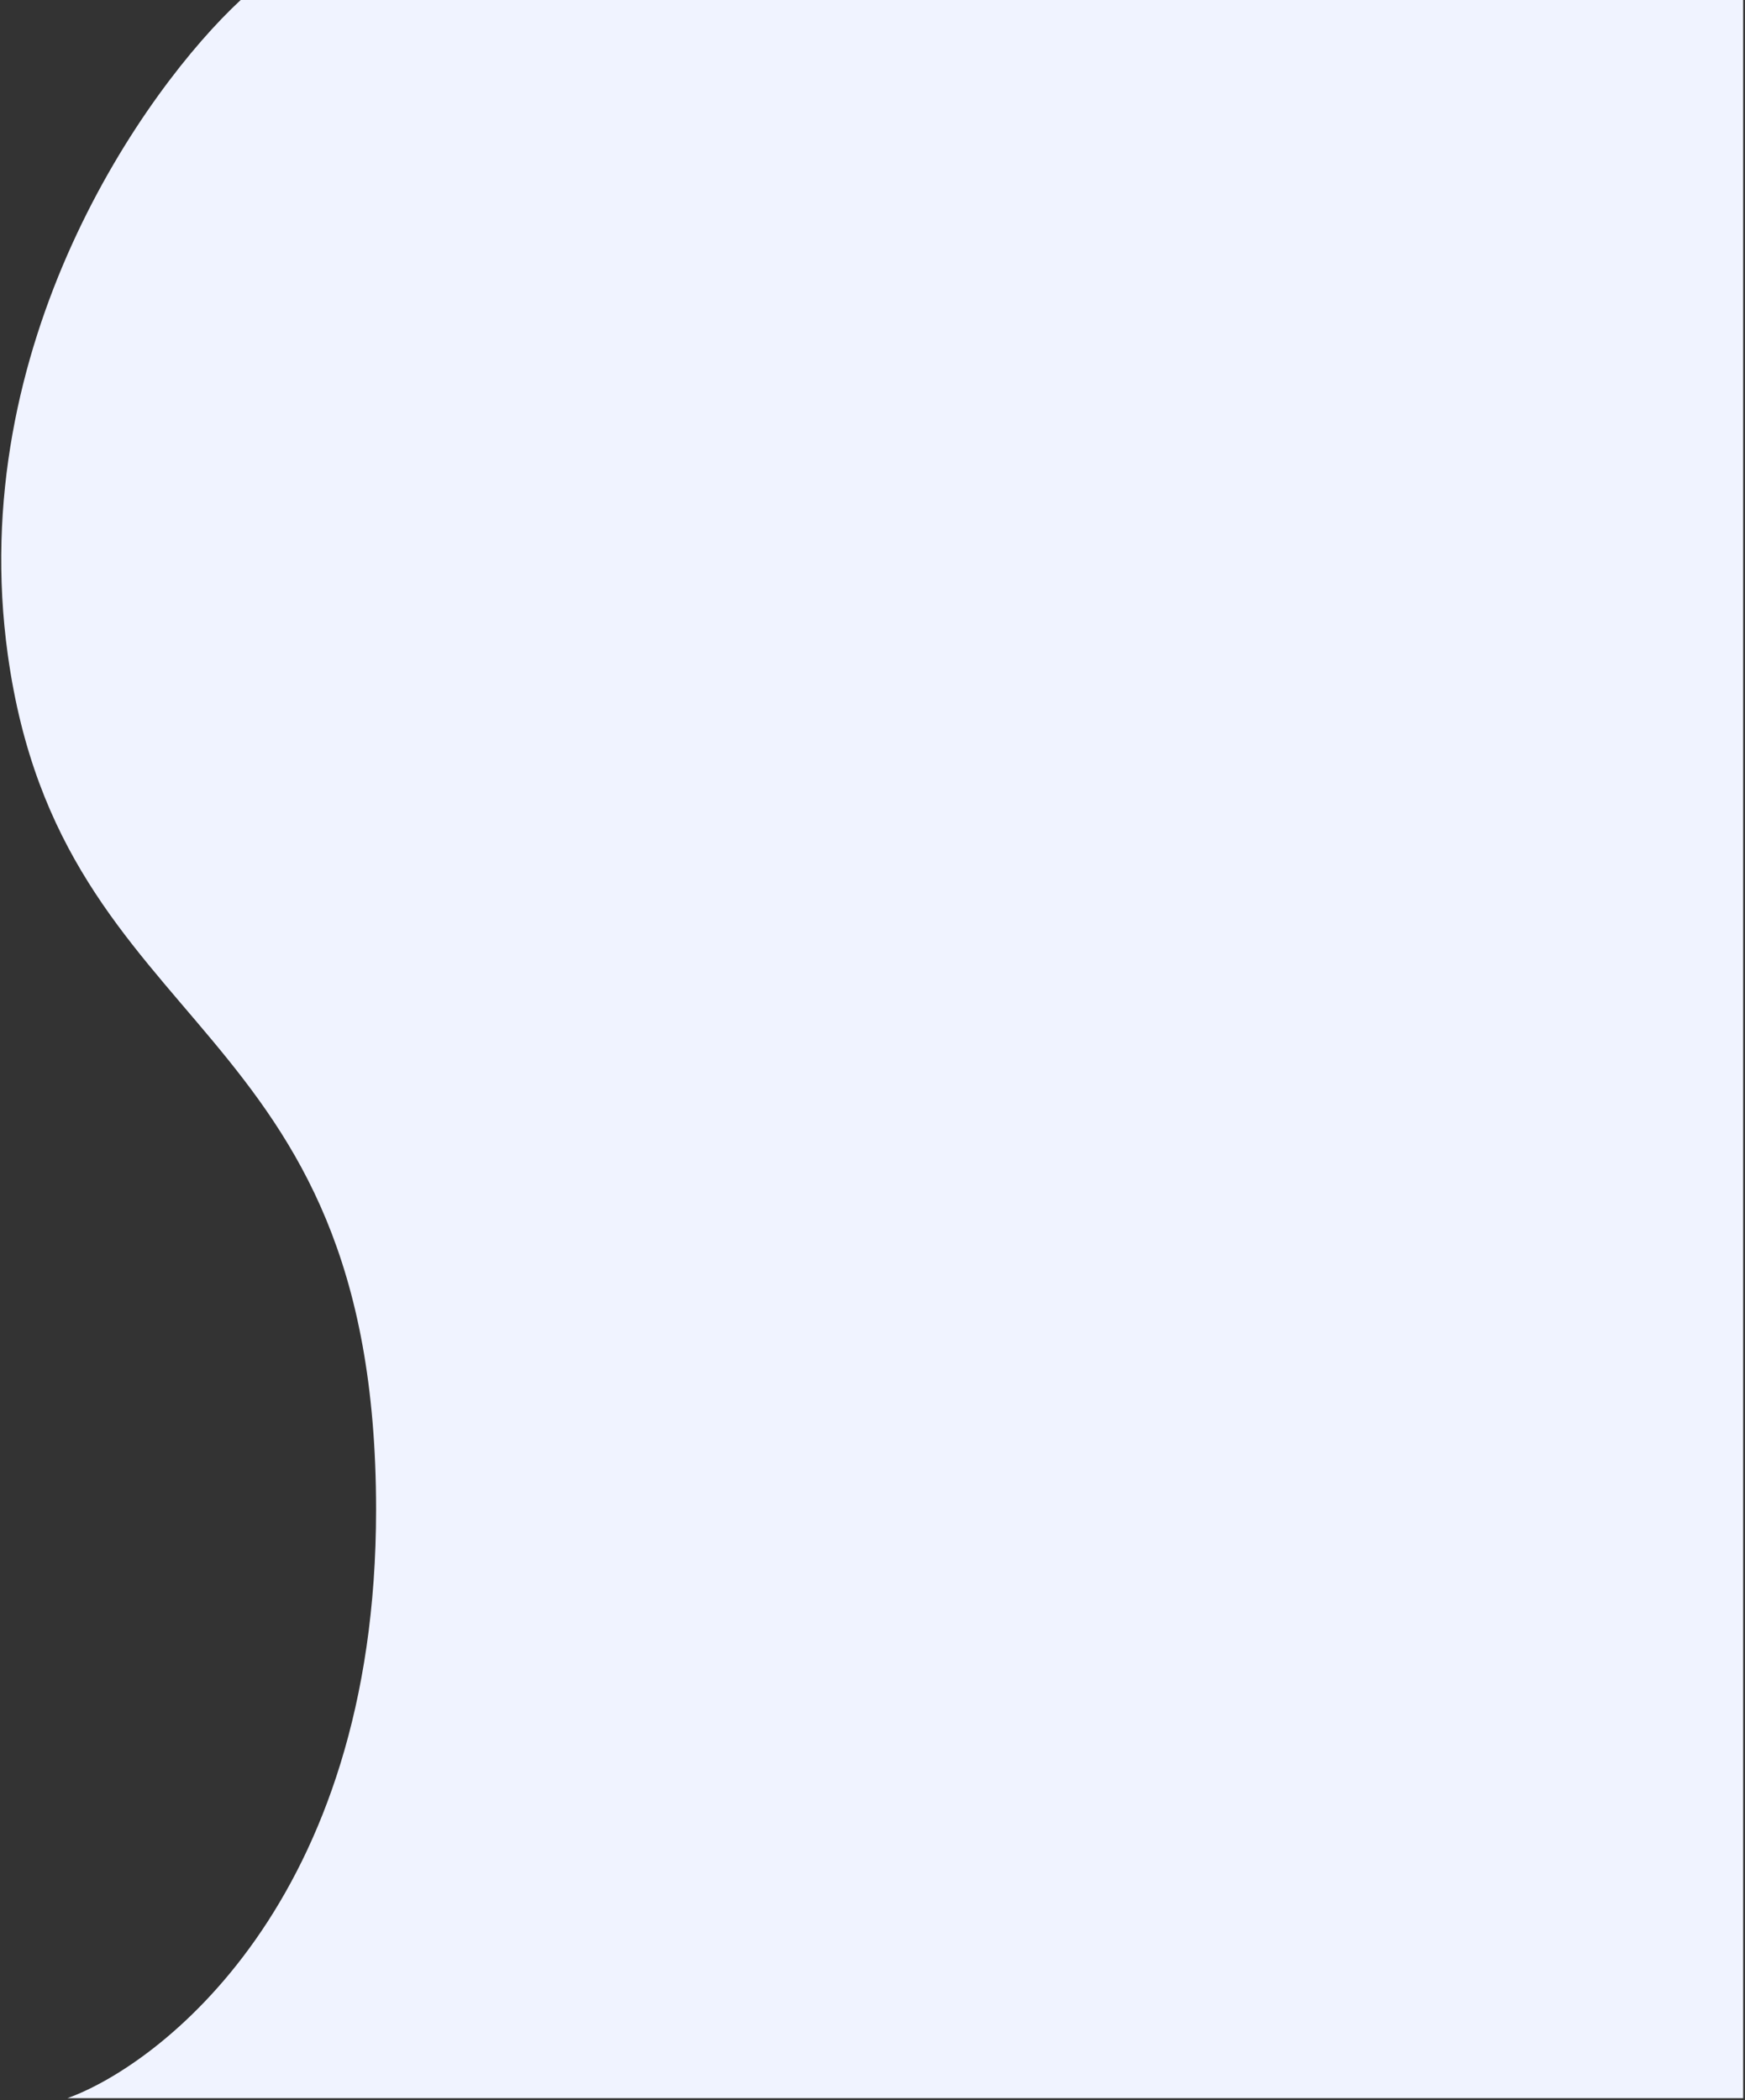 <svg width="851" height="1024" viewBox="0 0 851 1024" fill="none" xmlns="http://www.w3.org/2000/svg">
<rect x="0" y="0" width="851" height="1024" fill="#333333" stroke="none"/>
<path d="M3.821 319.389C-17.307 167.679 70.726 43.251 117.383 0H850.103V1023.04H32.871C76.888 1007.24 183.407 928.235 183.407 736.093C183.407 491.831 30.231 509.027 3.821 319.389Z" fill="#F0F3FF"/>
</svg>
